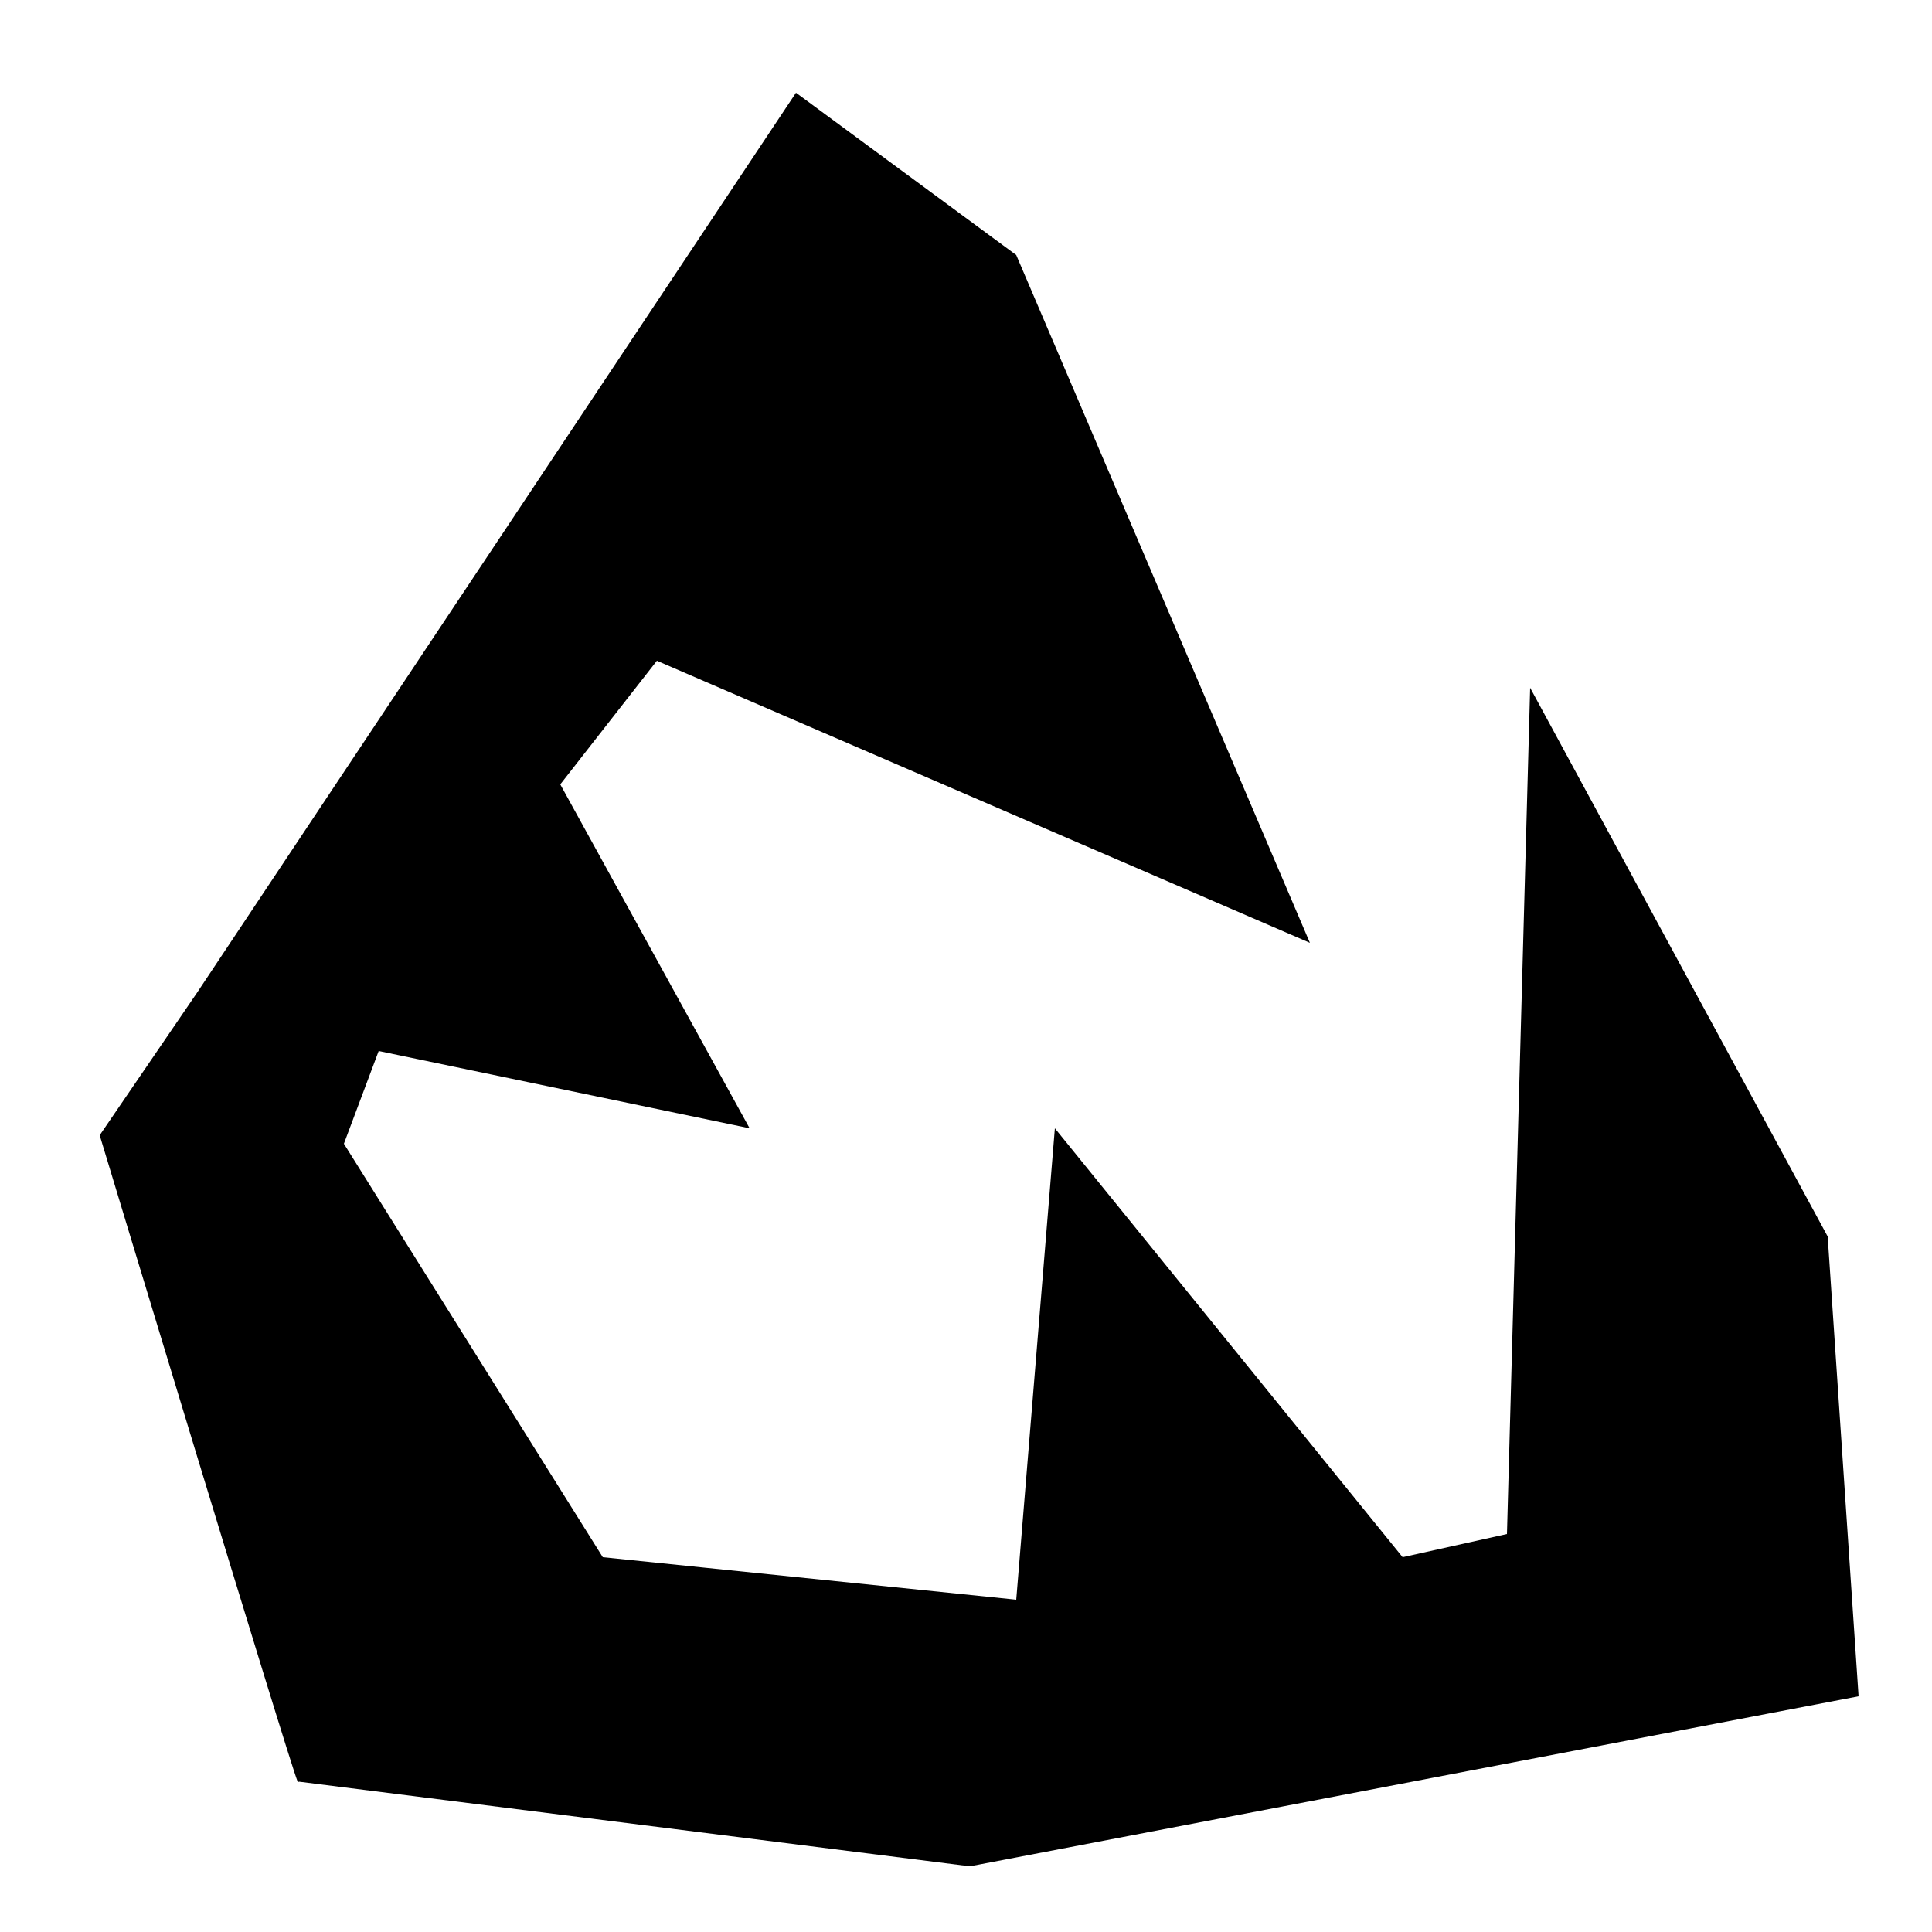 <?xml version="1.0" encoding="utf-8"?>
<!-- Generator: Adobe Illustrator 21.1.0, SVG Export Plug-In . SVG Version: 6.00 Build 0)  -->
<svg version="1.1" id="Layer_1" xmlns="http://www.w3.org/2000/svg" xmlns:xlink="http://www.w3.org/1999/xlink" x="0px" y="0px"
	 viewBox="0 0 500 500" style="enable-background:new 0 0 500 500;" xml:space="preserve">
<path d="M481,439l-8-119l-77-142l-6,219l-27,6l-90-111l-10,122l-107-11L89,296l9-24l96,20l-49-89l25-32l169,73L263,66l-57-42
	L51,256.9l-25.2,36.9c0,0,48.9,161.7,51.2,167.2c0.1,0.2,0.2,0.2,0.4,0.1L251,483L481,439z"/>
</svg>
